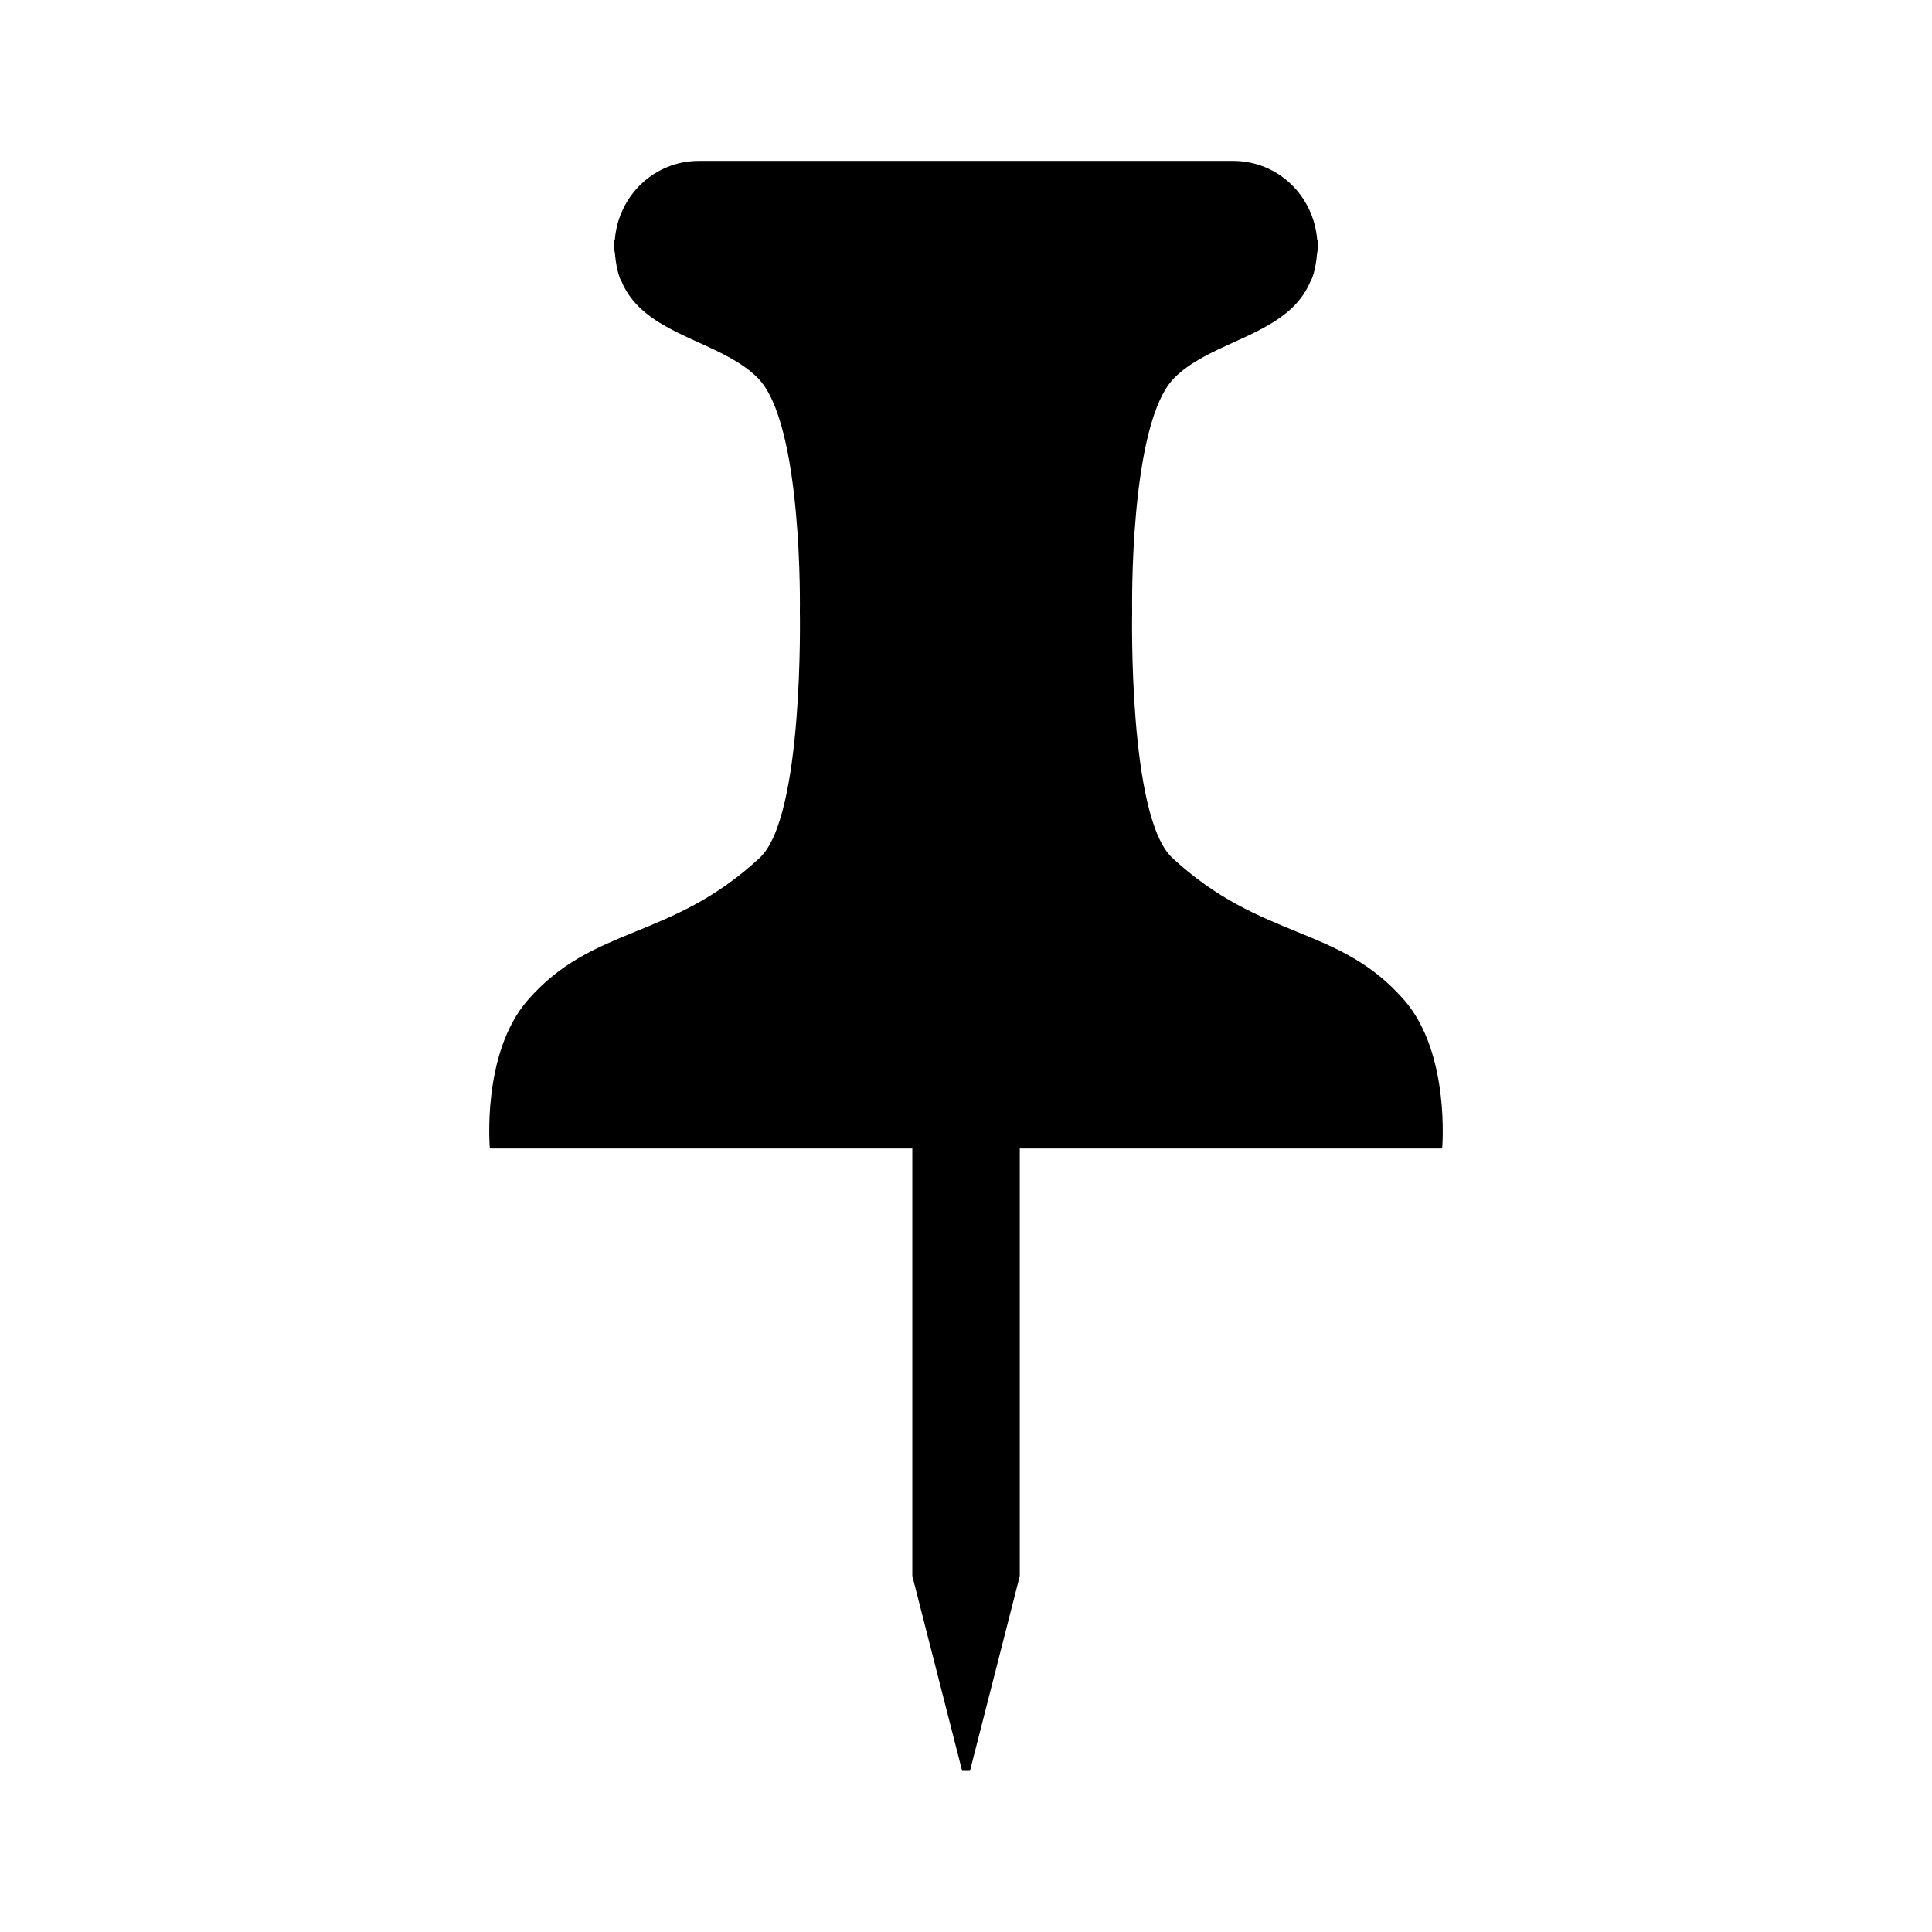<?xml version="1.0" encoding="UTF-8" standalone="no"?>
<svg
   xmlns:dc="http://purl.org/dc/elements/1.1/"
   xmlns:cc="http://creativecommons.org/ns#"
   xmlns:rdf="http://www.w3.org/1999/02/22-rdf-syntax-ns#"
   xmlns:svg="http://www.w3.org/2000/svg"
   xmlns="http://www.w3.org/2000/svg"
   version="1.1"
   x="0px"
   y="0px"
   viewBox="0 0 24 24"
   enable-background="new 0 0 100 100"
   xml:space="preserve"
   id="svg2"
   width="24"
   height="24"><defs
     id="defs8" /><path
     d="m 17.445,12.425 c -0.813,-0.935 -1.775,-0.739 -2.883,-1.769 -0.55,-0.511 -0.498,-3.06 -0.498,-3.06 0,0 -0.041,-2.337 0.524,-2.902 0.39,-0.39 1.076,-0.49 1.475,-0.882 0.004,-0.003 0.006,-0.005 0.009,-0.009 0.086,-0.086 0.156,-0.188 0.208,-0.309 0.006,-0.013 0.013,-0.023 0.018,-0.035 0.035,-0.092 0.054,-0.2 0.064,-0.316 0.003,-0.03 0.017,-0.055 0.017,-0.085 0,-0.005 -0.003,-0.01 -0.004,-0.015 8.5e-4,-0.008 0.004,-0.014 0.004,-0.022 0,-0.02 -0.015,-0.03 -0.017,-0.048 -0.046,-0.544 -0.488,-0.974 -1.043,-0.974 l -6.638,0 c -0.555,0 -0.997,0.431 -1.043,0.974 -0.002,0.018 -0.017,0.028 -0.017,0.048 0,0.008 0.003,0.014 0.004,0.022 -8.515e-4,0.006 -0.004,0.01 -0.004,0.015 0,0.03 0.014,0.055 0.017,0.085 0.01,0.116 0.029,0.224 0.064,0.316 0.004,0.013 0.012,0.022 0.018,0.035 0.051,0.121 0.121,0.222 0.208,0.309 0.003,0.004 0.005,0.006 0.009,0.009 0.399,0.392 1.085,0.493 1.475,0.882 0.565,0.565 0.524,2.902 0.524,2.902 0,0 0.052,2.549 -0.498,3.06 -1.108,1.03 -2.07,0.834 -2.883,1.769 -0.576,0.662 -0.47,1.842 -0.47,1.842 l 5.248,0 0,5.31 0.619,2.422 0.097,0 0.619,-2.422 0,-5.31 5.247,0 c 0,0 0.105,-1.18 -0.47,-1.842 z"
     id="path4" /></svg>